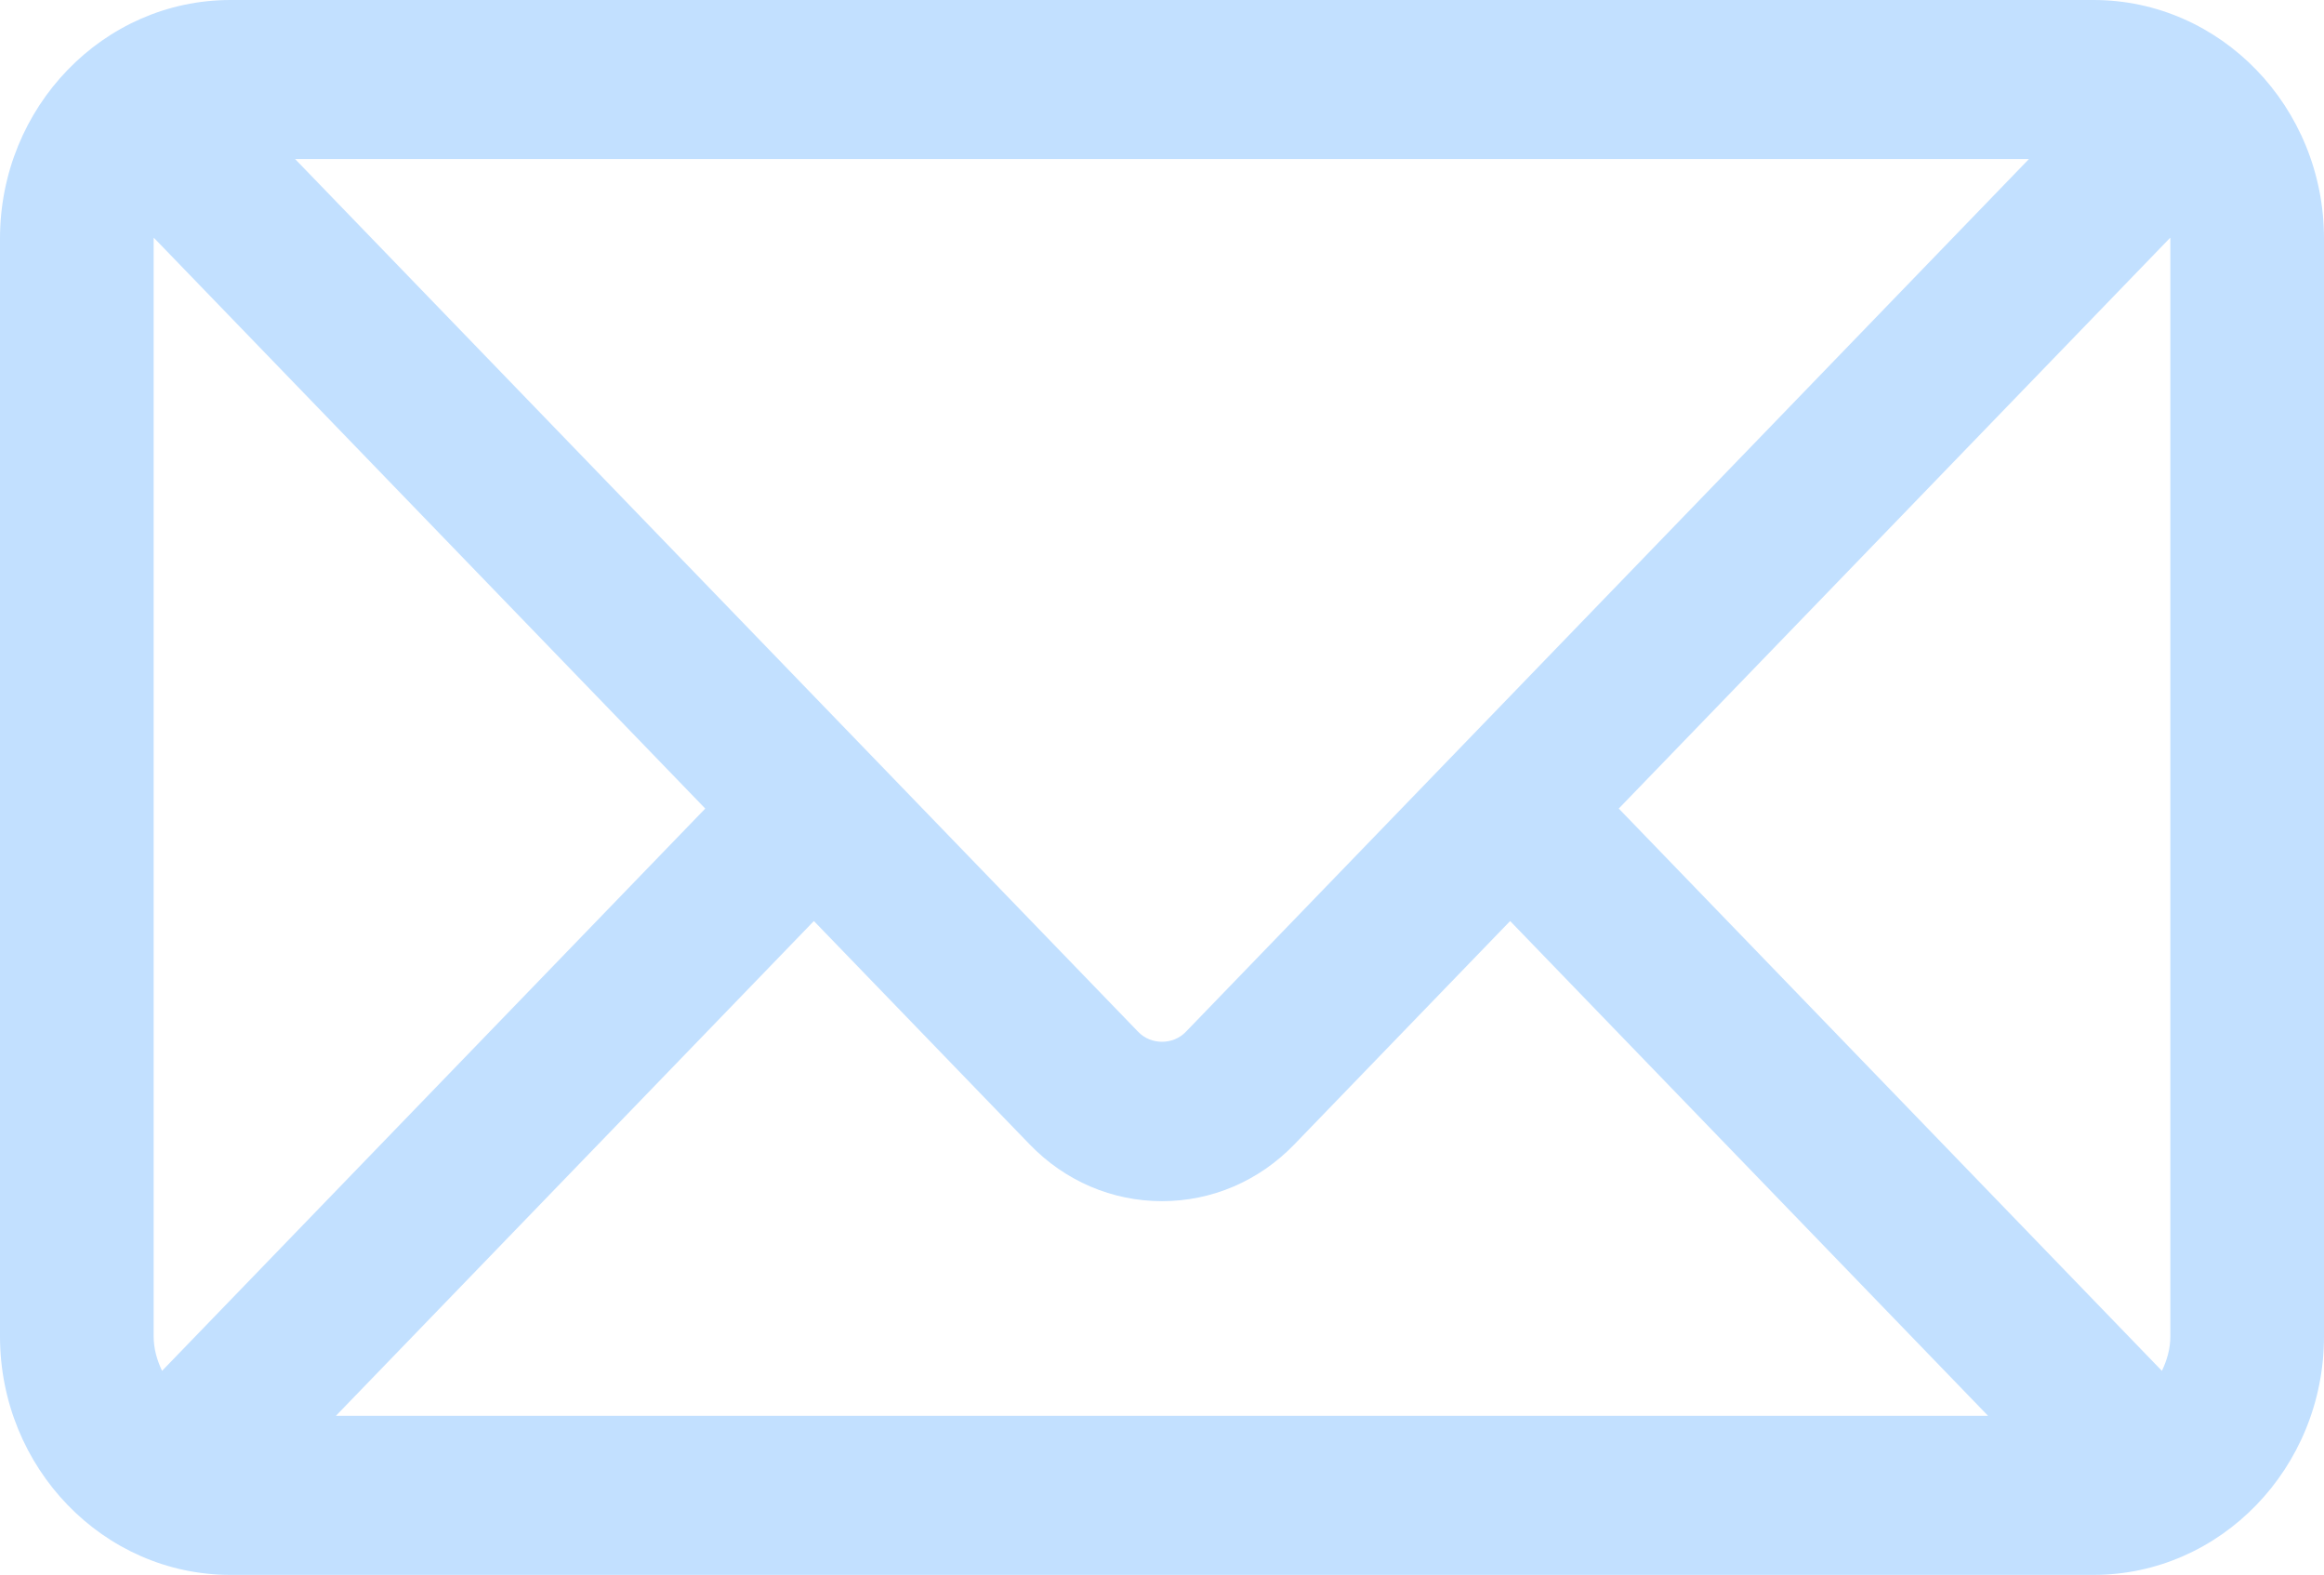 <svg width="245" height="166" viewBox="0 0 245 166" fill="none" xmlns="http://www.w3.org/2000/svg">
<path d="M220.703 0H24.298C10.899 0 0 11.28 0 25.148V140.852C0 154.719 10.899 166 24.298 166H220.703C234.101 166 245 154.719 245 140.852V25.148C245.001 11.28 234.102 0 220.703 0ZM228.803 25.148V140.852C228.803 142.175 228.443 143.382 227.912 144.495L170.652 85.226L228.786 25.058C228.786 25.091 228.803 25.115 228.803 25.148ZM16.198 140.851V25.148C16.198 25.115 16.215 25.092 16.215 25.058L74.349 85.227L17.085 144.494C16.558 143.382 16.198 142.175 16.198 140.851ZM125 108.771C123.664 110.153 121.337 110.153 120.001 108.771L31.111 16.765H213.893L125 108.771ZM85.801 97.081L108.548 120.624C112.277 124.484 117.233 126.608 122.5 126.608C127.768 126.608 132.724 124.484 136.453 120.624L159.201 97.081L209.586 149.235H35.411L85.801 97.081Z" fill="#C2E0FF"/>
</svg>
